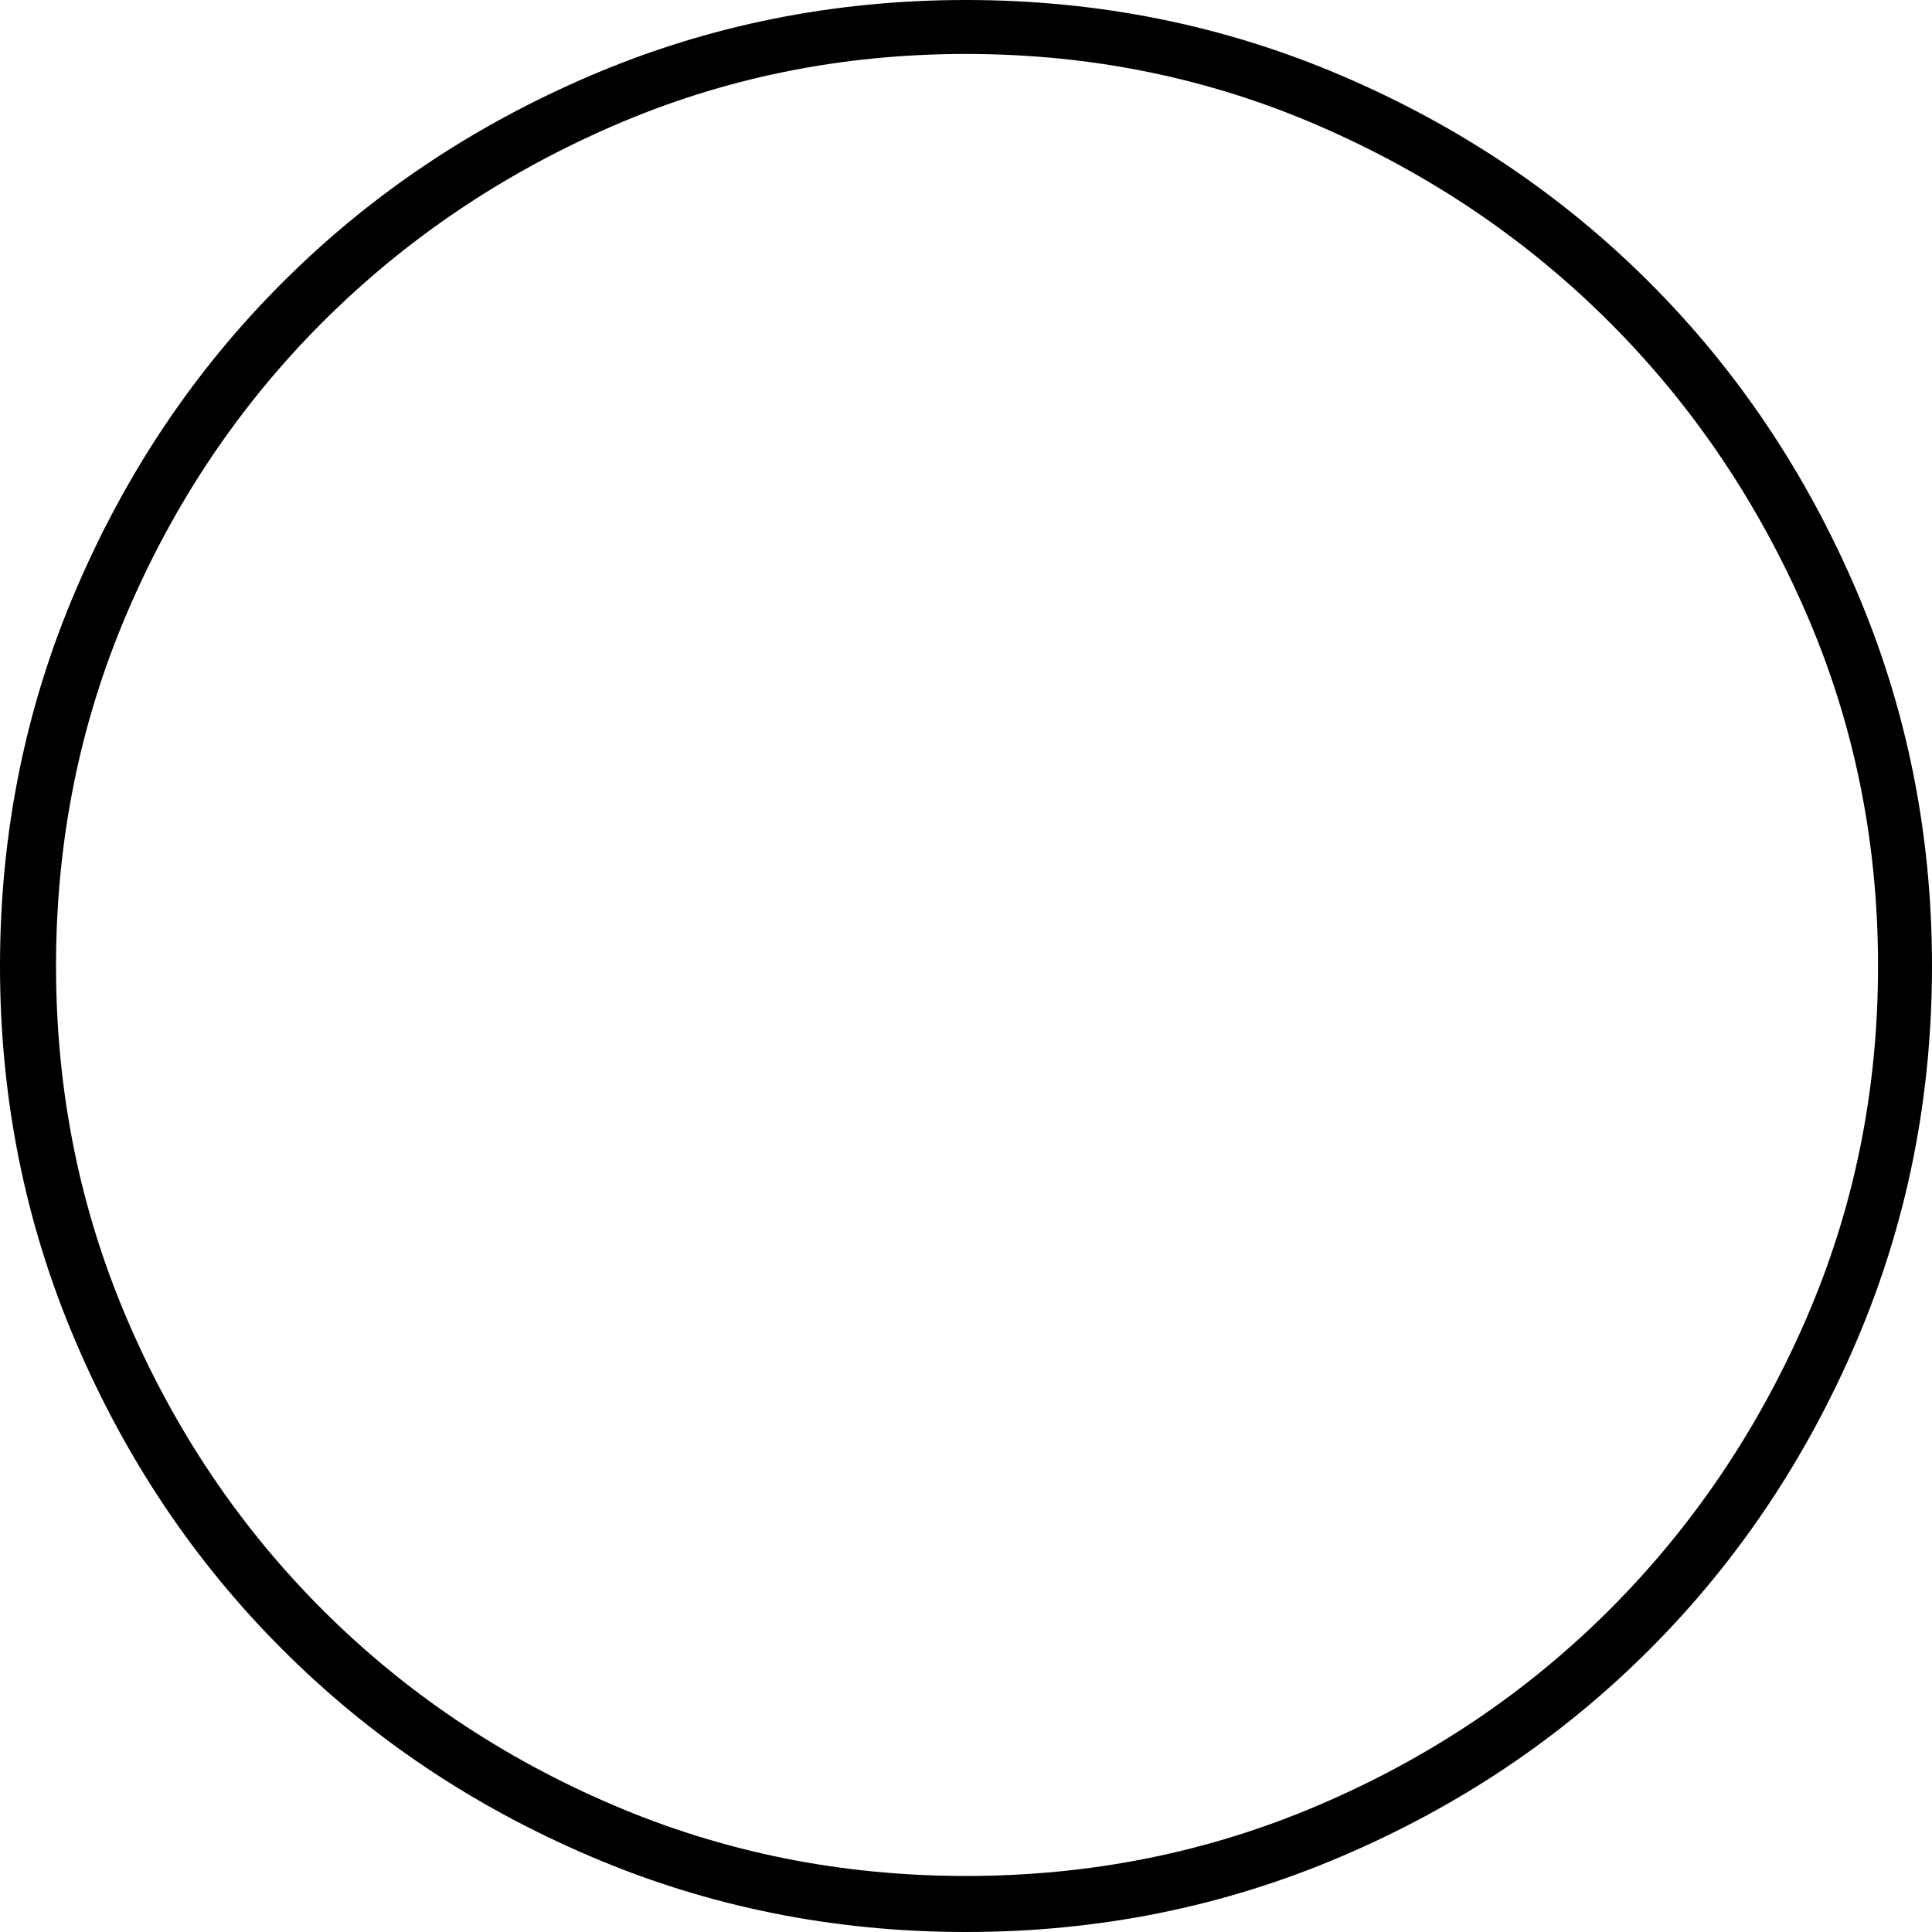 <?xml version="1.0" encoding="UTF-8" standalone="no"?>
<svg viewBox="0 -14 14 14"
 xmlns="http://www.w3.org/2000/svg" xmlns:xlink="http://www.w3.org/1999/xlink"  version="1.2" baseProfile="tiny">
<title>Qt SVG Document</title>
<desc>Generated with Qt</desc>
<defs>
</defs>
<g fill="none" stroke="black" stroke-width="1" fill-rule="evenodd" stroke-linecap="square" stroke-linejoin="bevel" >

<g fill="#000000" fill-opacity="1" stroke="none" transform="matrix(1,0,0,1,0,0)"
font-family="ESRI Default Marker" font-size="15" font-weight="400" font-style="normal" 
>
<path vector-effect="none" fill-rule="nonzero" d="M14,-7 C14,-6.042 13.818,-5.135 13.453,-4.281 C13.088,-3.427 12.588,-2.682 11.953,-2.047 C11.318,-1.411 10.573,-0.911 9.719,-0.547 C8.865,-0.182 7.958,0 7,0 C6.042,0 5.135,-0.182 4.281,-0.547 C3.427,-0.911 2.682,-1.411 2.047,-2.047 C1.411,-2.682 0.911,-3.427 0.547,-4.281 C0.182,-5.135 0,-6.042 0,-7 C0,-7.958 0.182,-8.865 0.547,-9.719 C0.911,-10.573 1.411,-11.318 2.047,-11.953 C2.682,-12.588 3.427,-13.088 4.281,-13.453 C5.135,-13.818 6.042,-14 7,-14 C7.958,-14 8.865,-13.818 9.719,-13.453 C10.573,-13.088 11.318,-12.588 11.953,-11.953 C12.588,-11.318 13.088,-10.573 13.453,-9.719 C13.818,-8.865 14,-7.958 14,-7 M13.609,-7 C13.609,-7.906 13.435,-8.76 13.086,-9.562 C12.737,-10.365 12.263,-11.065 11.664,-11.664 C11.065,-12.263 10.365,-12.737 9.562,-13.086 C8.76,-13.435 7.906,-13.609 7,-13.609 C6.094,-13.609 5.24,-13.435 4.438,-13.086 C3.635,-12.737 2.935,-12.263 2.336,-11.664 C1.737,-11.065 1.266,-10.365 0.922,-9.562 C0.578,-8.76 0.406,-7.906 0.406,-7 C0.406,-6.094 0.578,-5.24 0.922,-4.438 C1.266,-3.635 1.737,-2.935 2.336,-2.336 C2.935,-1.737 3.635,-1.266 4.438,-0.922 C5.24,-0.578 6.094,-0.406 7,-0.406 C7.906,-0.406 8.76,-0.578 9.562,-0.922 C10.365,-1.266 11.065,-1.737 11.664,-2.336 C12.263,-2.935 12.737,-3.635 13.086,-4.438 C13.435,-5.24 13.609,-6.094 13.609,-7 "/>
</g>
</g>
</svg>
